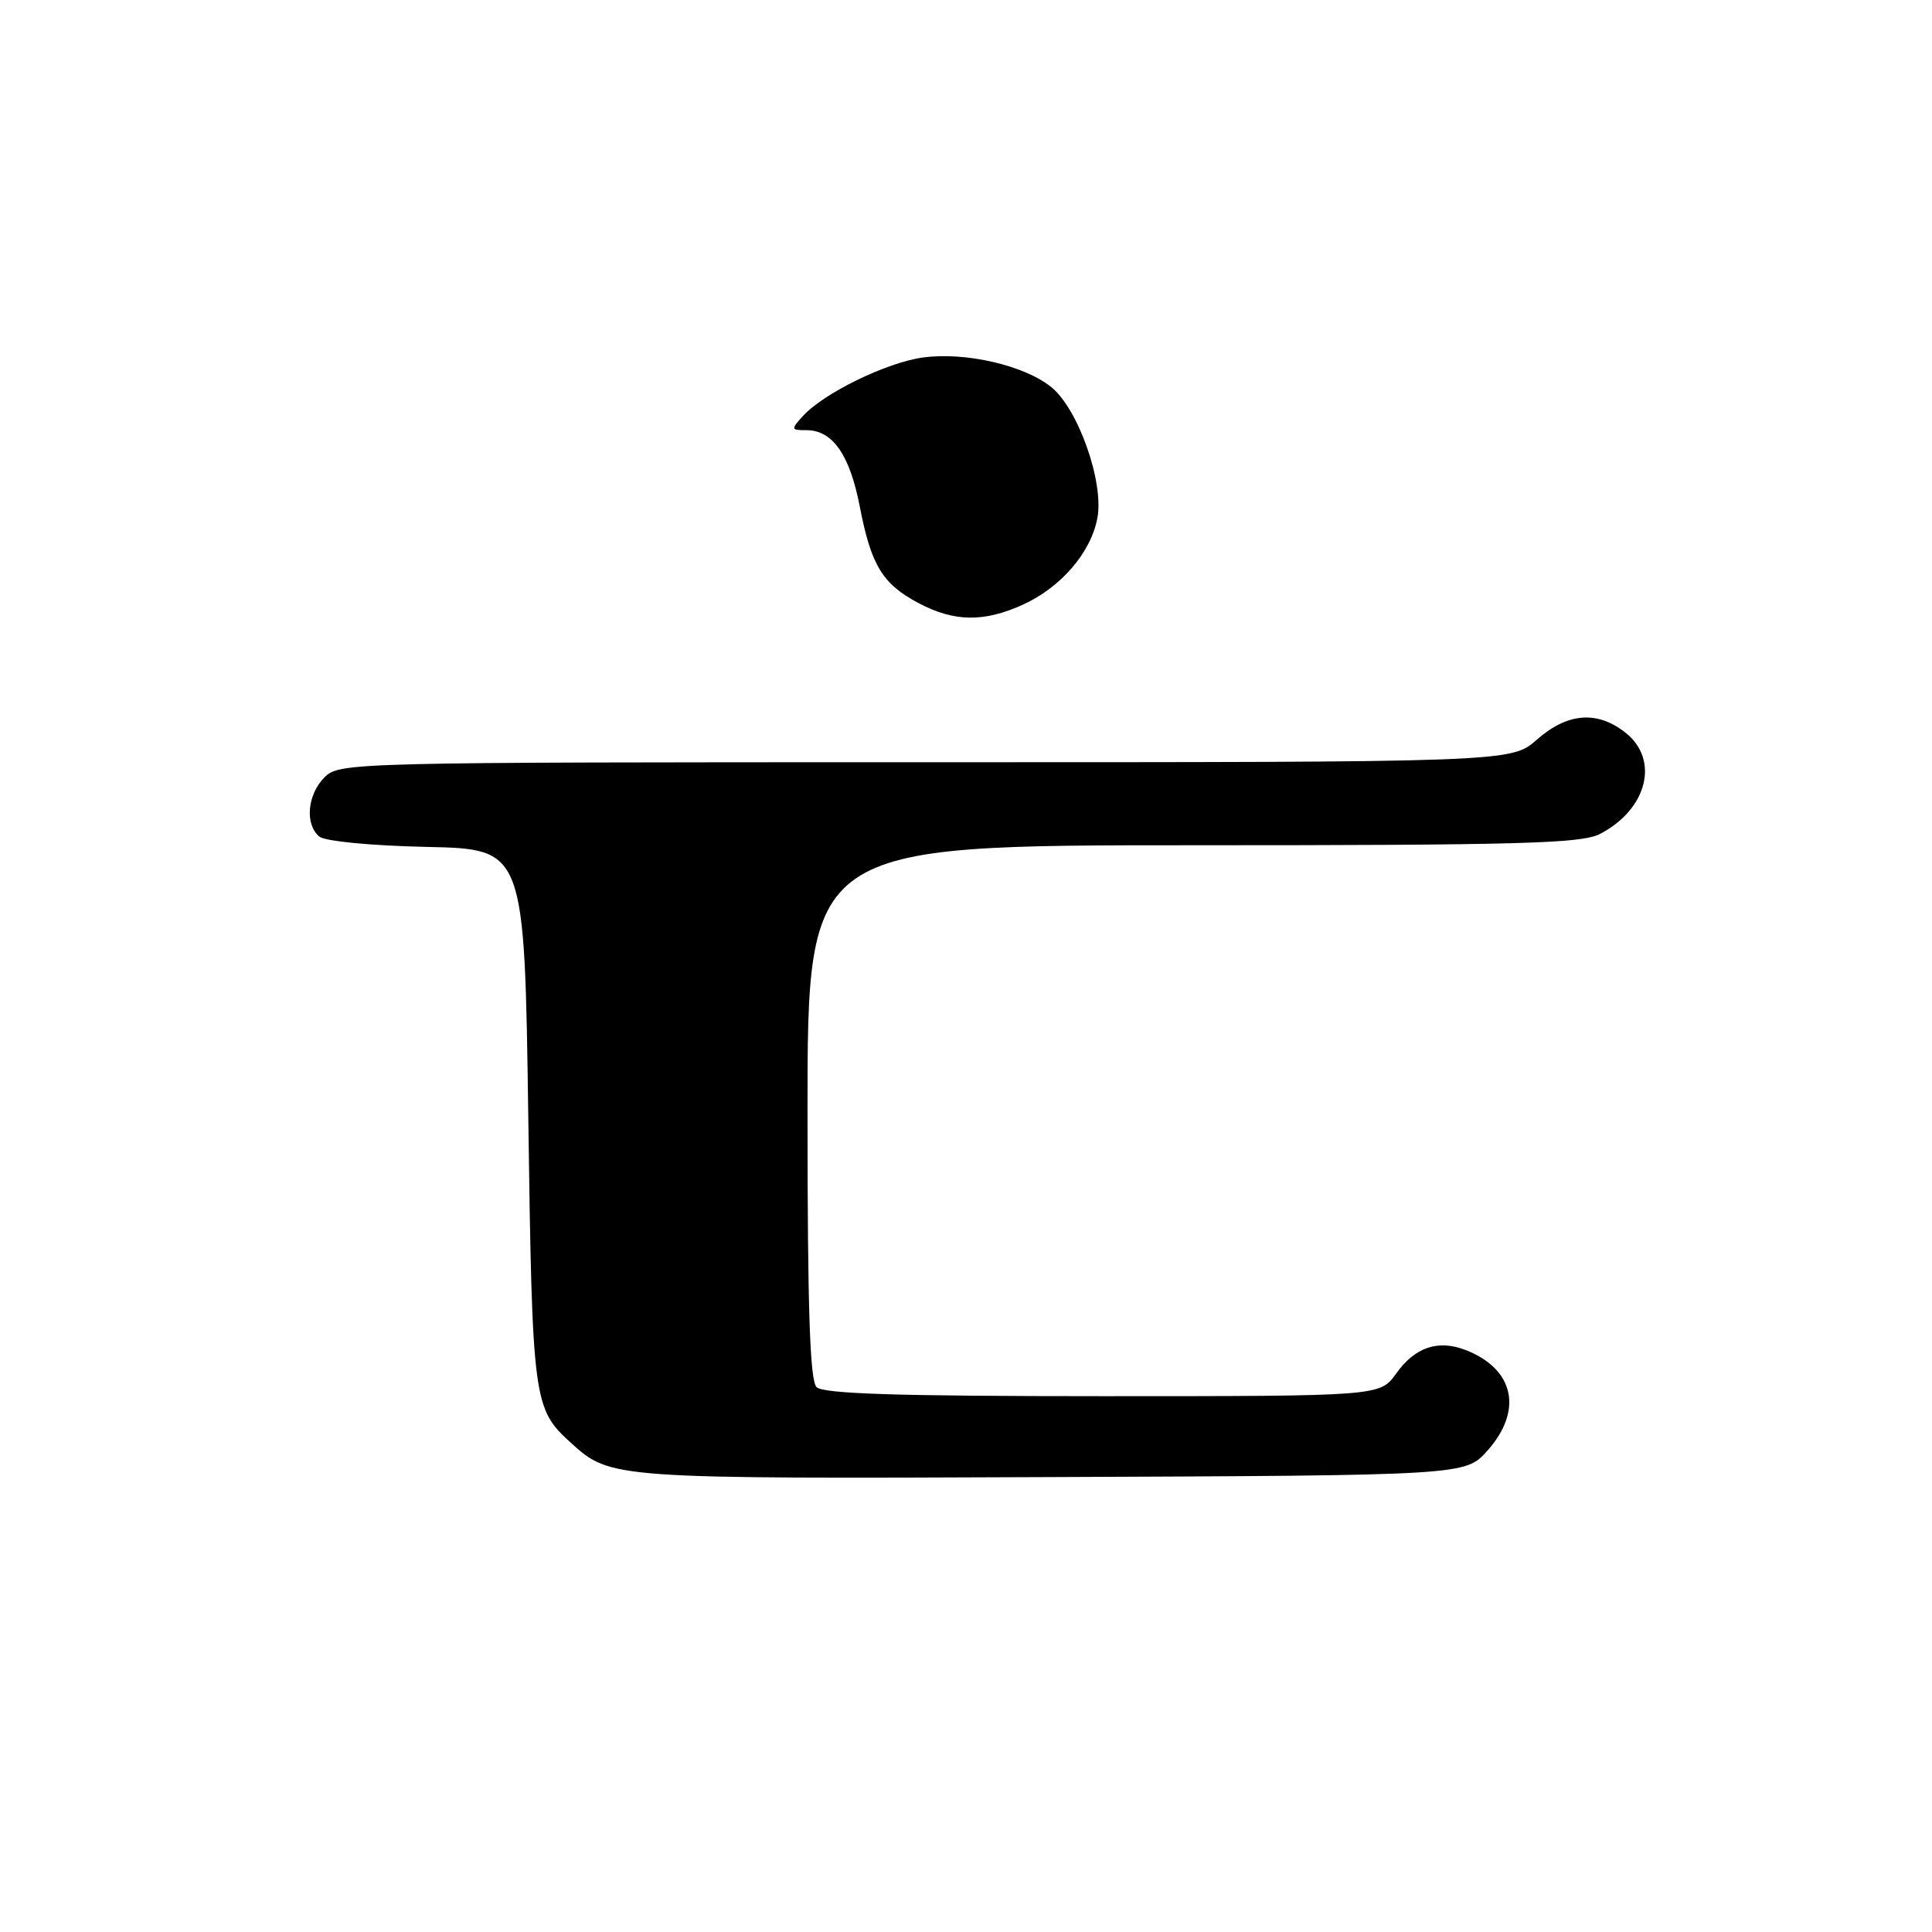 <?xml version="1.0" encoding="UTF-8" standalone="no"?>
<!DOCTYPE svg PUBLIC "-//W3C//DTD SVG 1.1//EN" "http://www.w3.org/Graphics/SVG/1.1/DTD/svg11.dtd" >
<svg xmlns="http://www.w3.org/2000/svg" xmlns:xlink="http://www.w3.org/1999/xlink" version="1.1" viewBox="0 0 256 256">
 <g >
 <path fill="currentColor"
d=" M 197.08 192.23 C 201.87 186.88 200.64 181.34 194.13 178.86 C 190.51 177.48 187.47 178.53 185.00 182.00 C 182.86 185.00 182.86 185.00 146.13 185.00 C 118.90 185.00 109.09 184.69 108.20 183.80 C 107.31 182.91 107.00 173.42 107.00 147.30 C 107.00 112.00 107.00 112.00 158.05 112.00 C 201.38 112.00 209.54 111.77 211.99 110.51 C 218.28 107.25 219.94 100.67 215.37 97.07 C 211.63 94.13 207.71 94.44 203.65 98.00 C 200.24 101.00 200.24 101.00 122.62 101.00 C 46.33 101.00 44.97 101.03 43.00 103.00 C 40.72 105.28 40.37 109.23 42.31 110.85 C 43.07 111.47 49.12 112.06 56.56 112.22 C 69.50 112.50 69.50 112.50 70.00 148.00 C 70.53 185.78 70.65 186.66 75.68 191.21 C 80.92 195.95 81.03 195.96 139.33 195.72 C 194.17 195.50 194.17 195.50 197.08 192.23 Z  M 135.54 80.12 C 140.58 77.83 144.55 73.22 145.41 68.64 C 146.30 63.90 142.88 54.20 139.31 51.30 C 135.74 48.41 127.92 46.60 122.30 47.37 C 117.47 48.03 109.11 52.11 106.37 55.15 C 104.78 56.90 104.81 57.00 106.85 57.00 C 110.32 57.00 112.59 60.24 113.92 67.09 C 115.43 74.93 116.93 77.39 121.76 79.94 C 126.45 82.41 130.38 82.47 135.54 80.12 Z "/>
</g>
</svg>